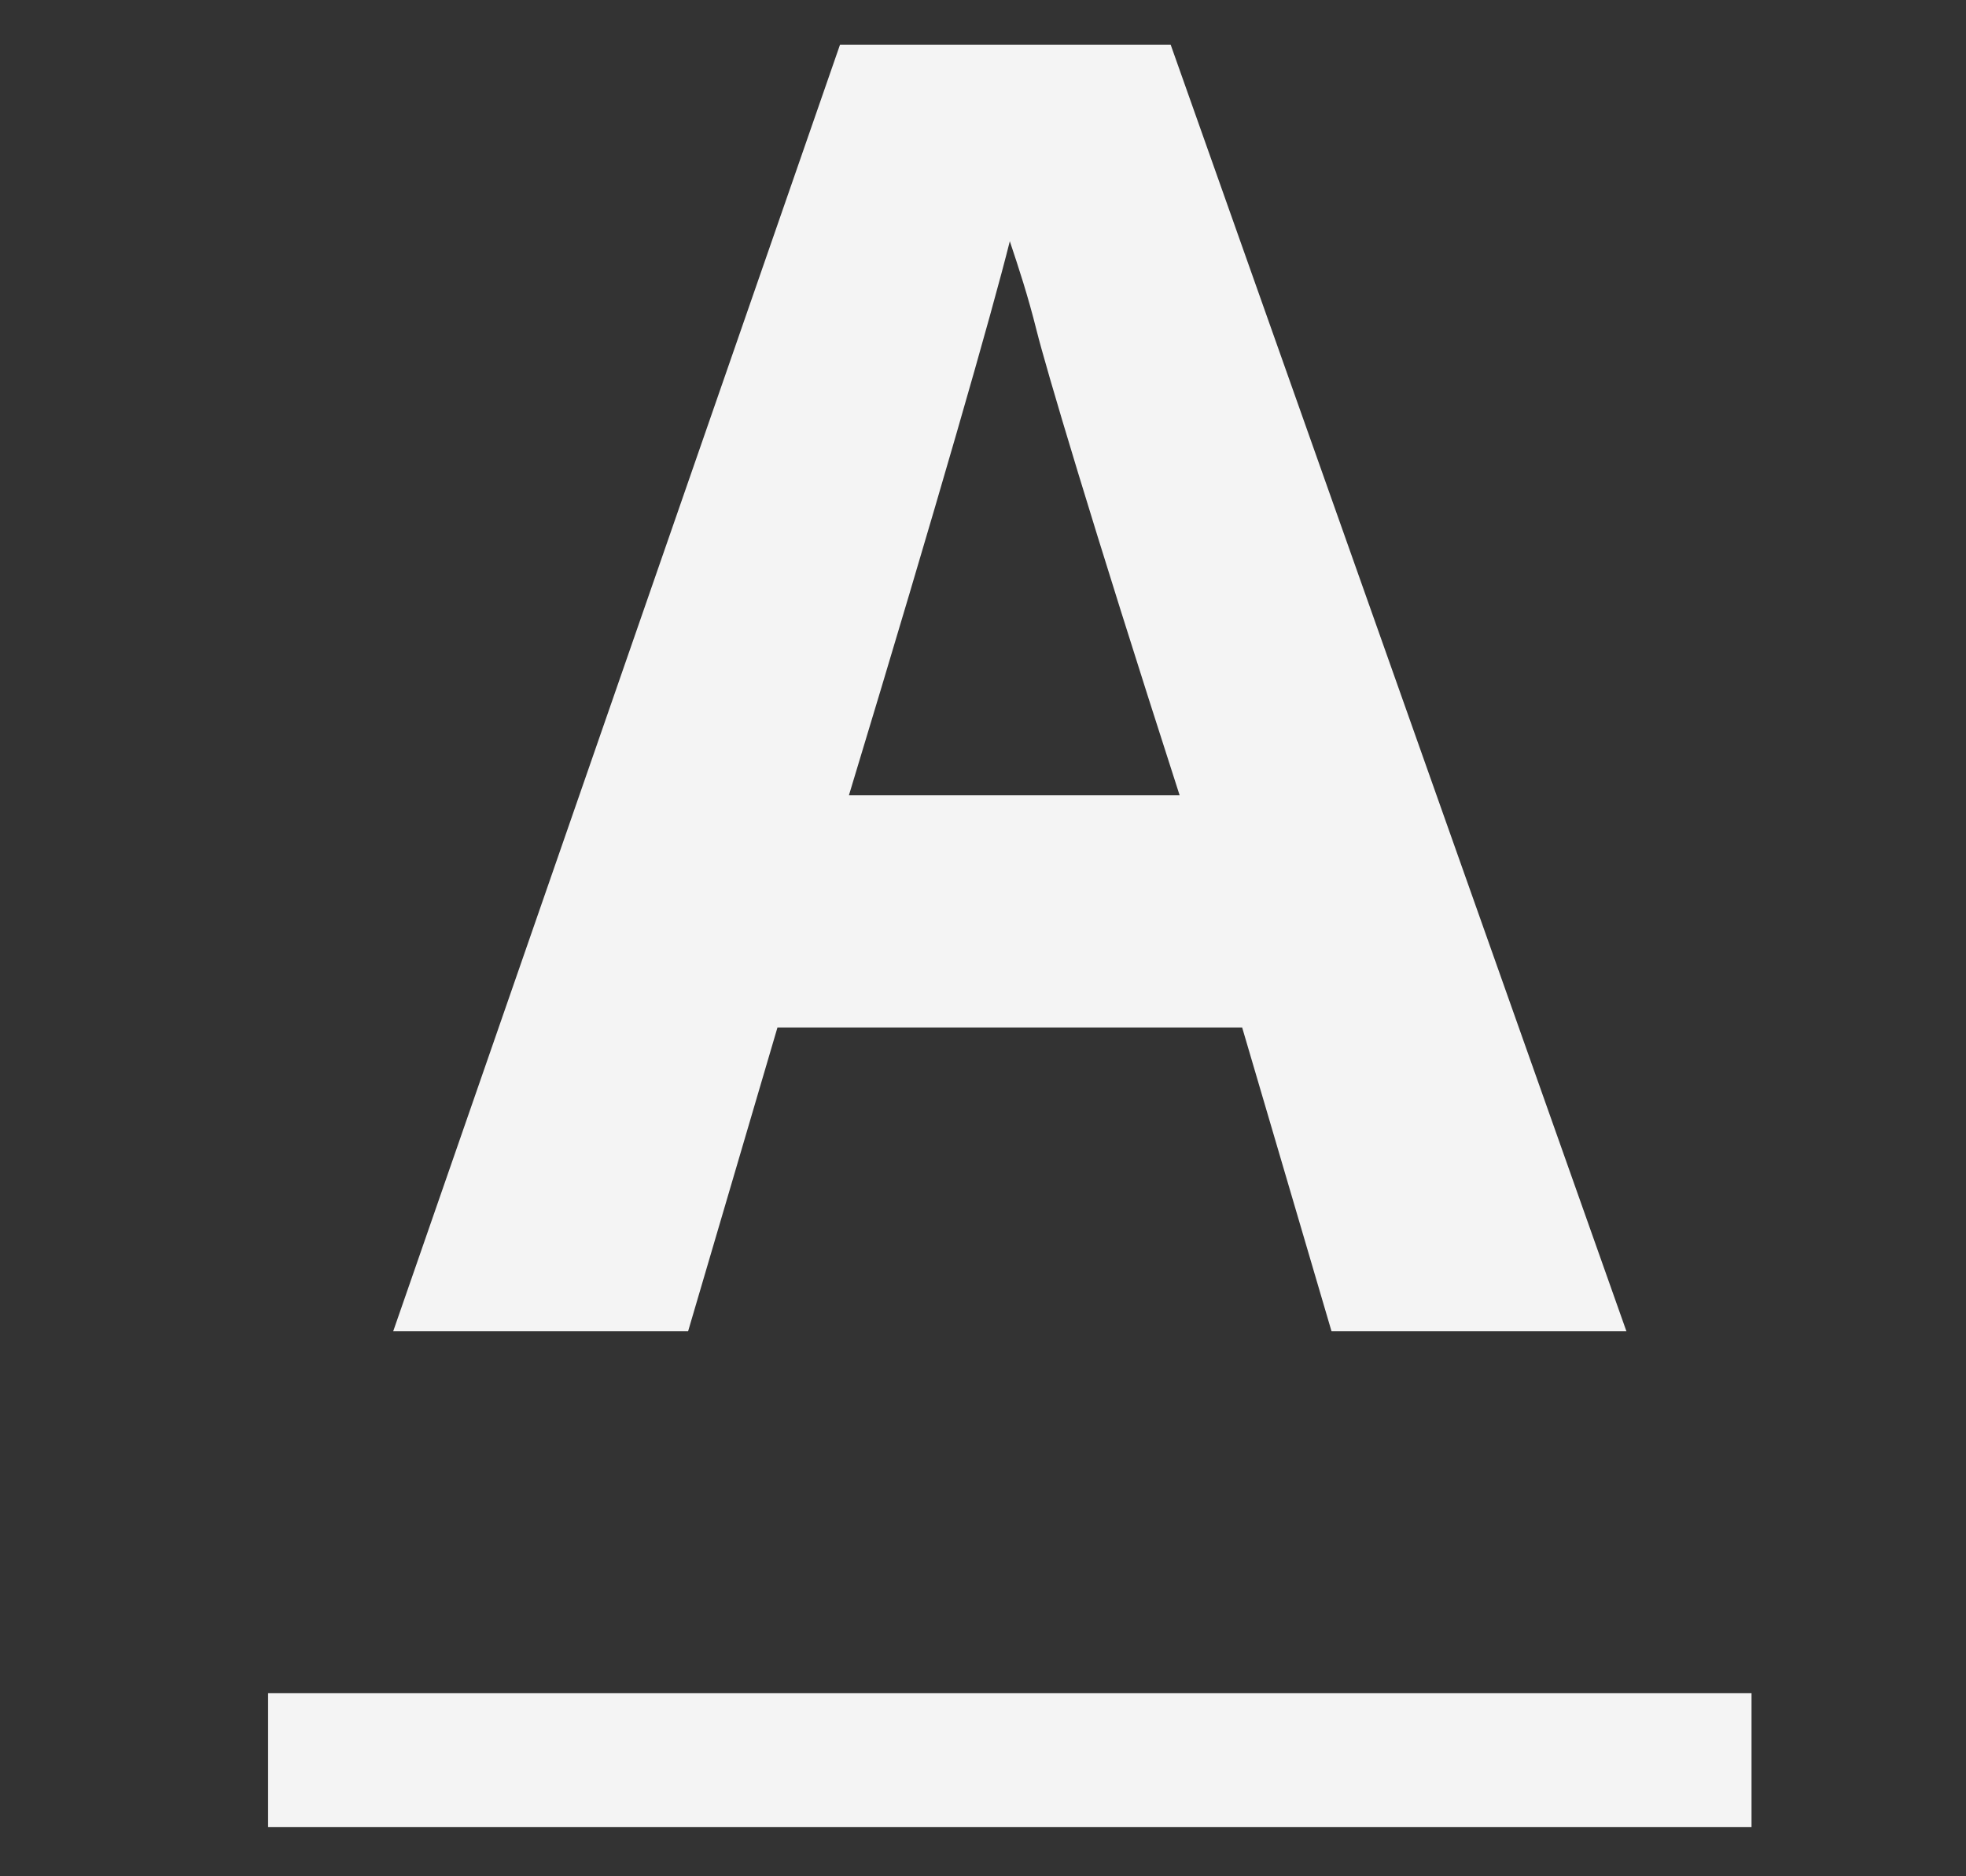 <?xml version="1.0" encoding="utf-8"?>
<!-- Generator: Adobe Illustrator 23.0.1, SVG Export Plug-In . SVG Version: 6.00 Build 0)  -->
<svg version="1.1" id="Layer_1" xmlns="http://www.w3.org/2000/svg" xmlns:xlink="http://www.w3.org/1999/xlink" x="0px" y="0px"
	 viewBox="0 0 22 21" style="enable-background:new 0 0 22 21;" xml:space="preserve">
<rect x="0" y="0" width="22" height="21" fill="#333333" stroke="none"/>
<style type="text/css">
	.st0{fill:#F4F4F4;}
	.st1{fill:none;stroke:#F4F4F4;stroke-width:1.5;stroke-miterlimit:10;}
</style>
<g>
	<path class="st0" d="M14.9,14.9l-1-3.4H8.7l-1,3.4H4.4l5-14.4h3.7l5.1,14.4H14.9z M13.2,8.9c-1-3.1-1.5-4.8-1.6-5.2
		c-0.1-0.4-0.2-0.7-0.3-1c-0.2,0.8-0.8,2.9-1.8,6.2H13.2z"/>
</g>
<line class="st1" x1="3" y1="19.7" x2="19.6" y2="19.7"/>
</svg>
